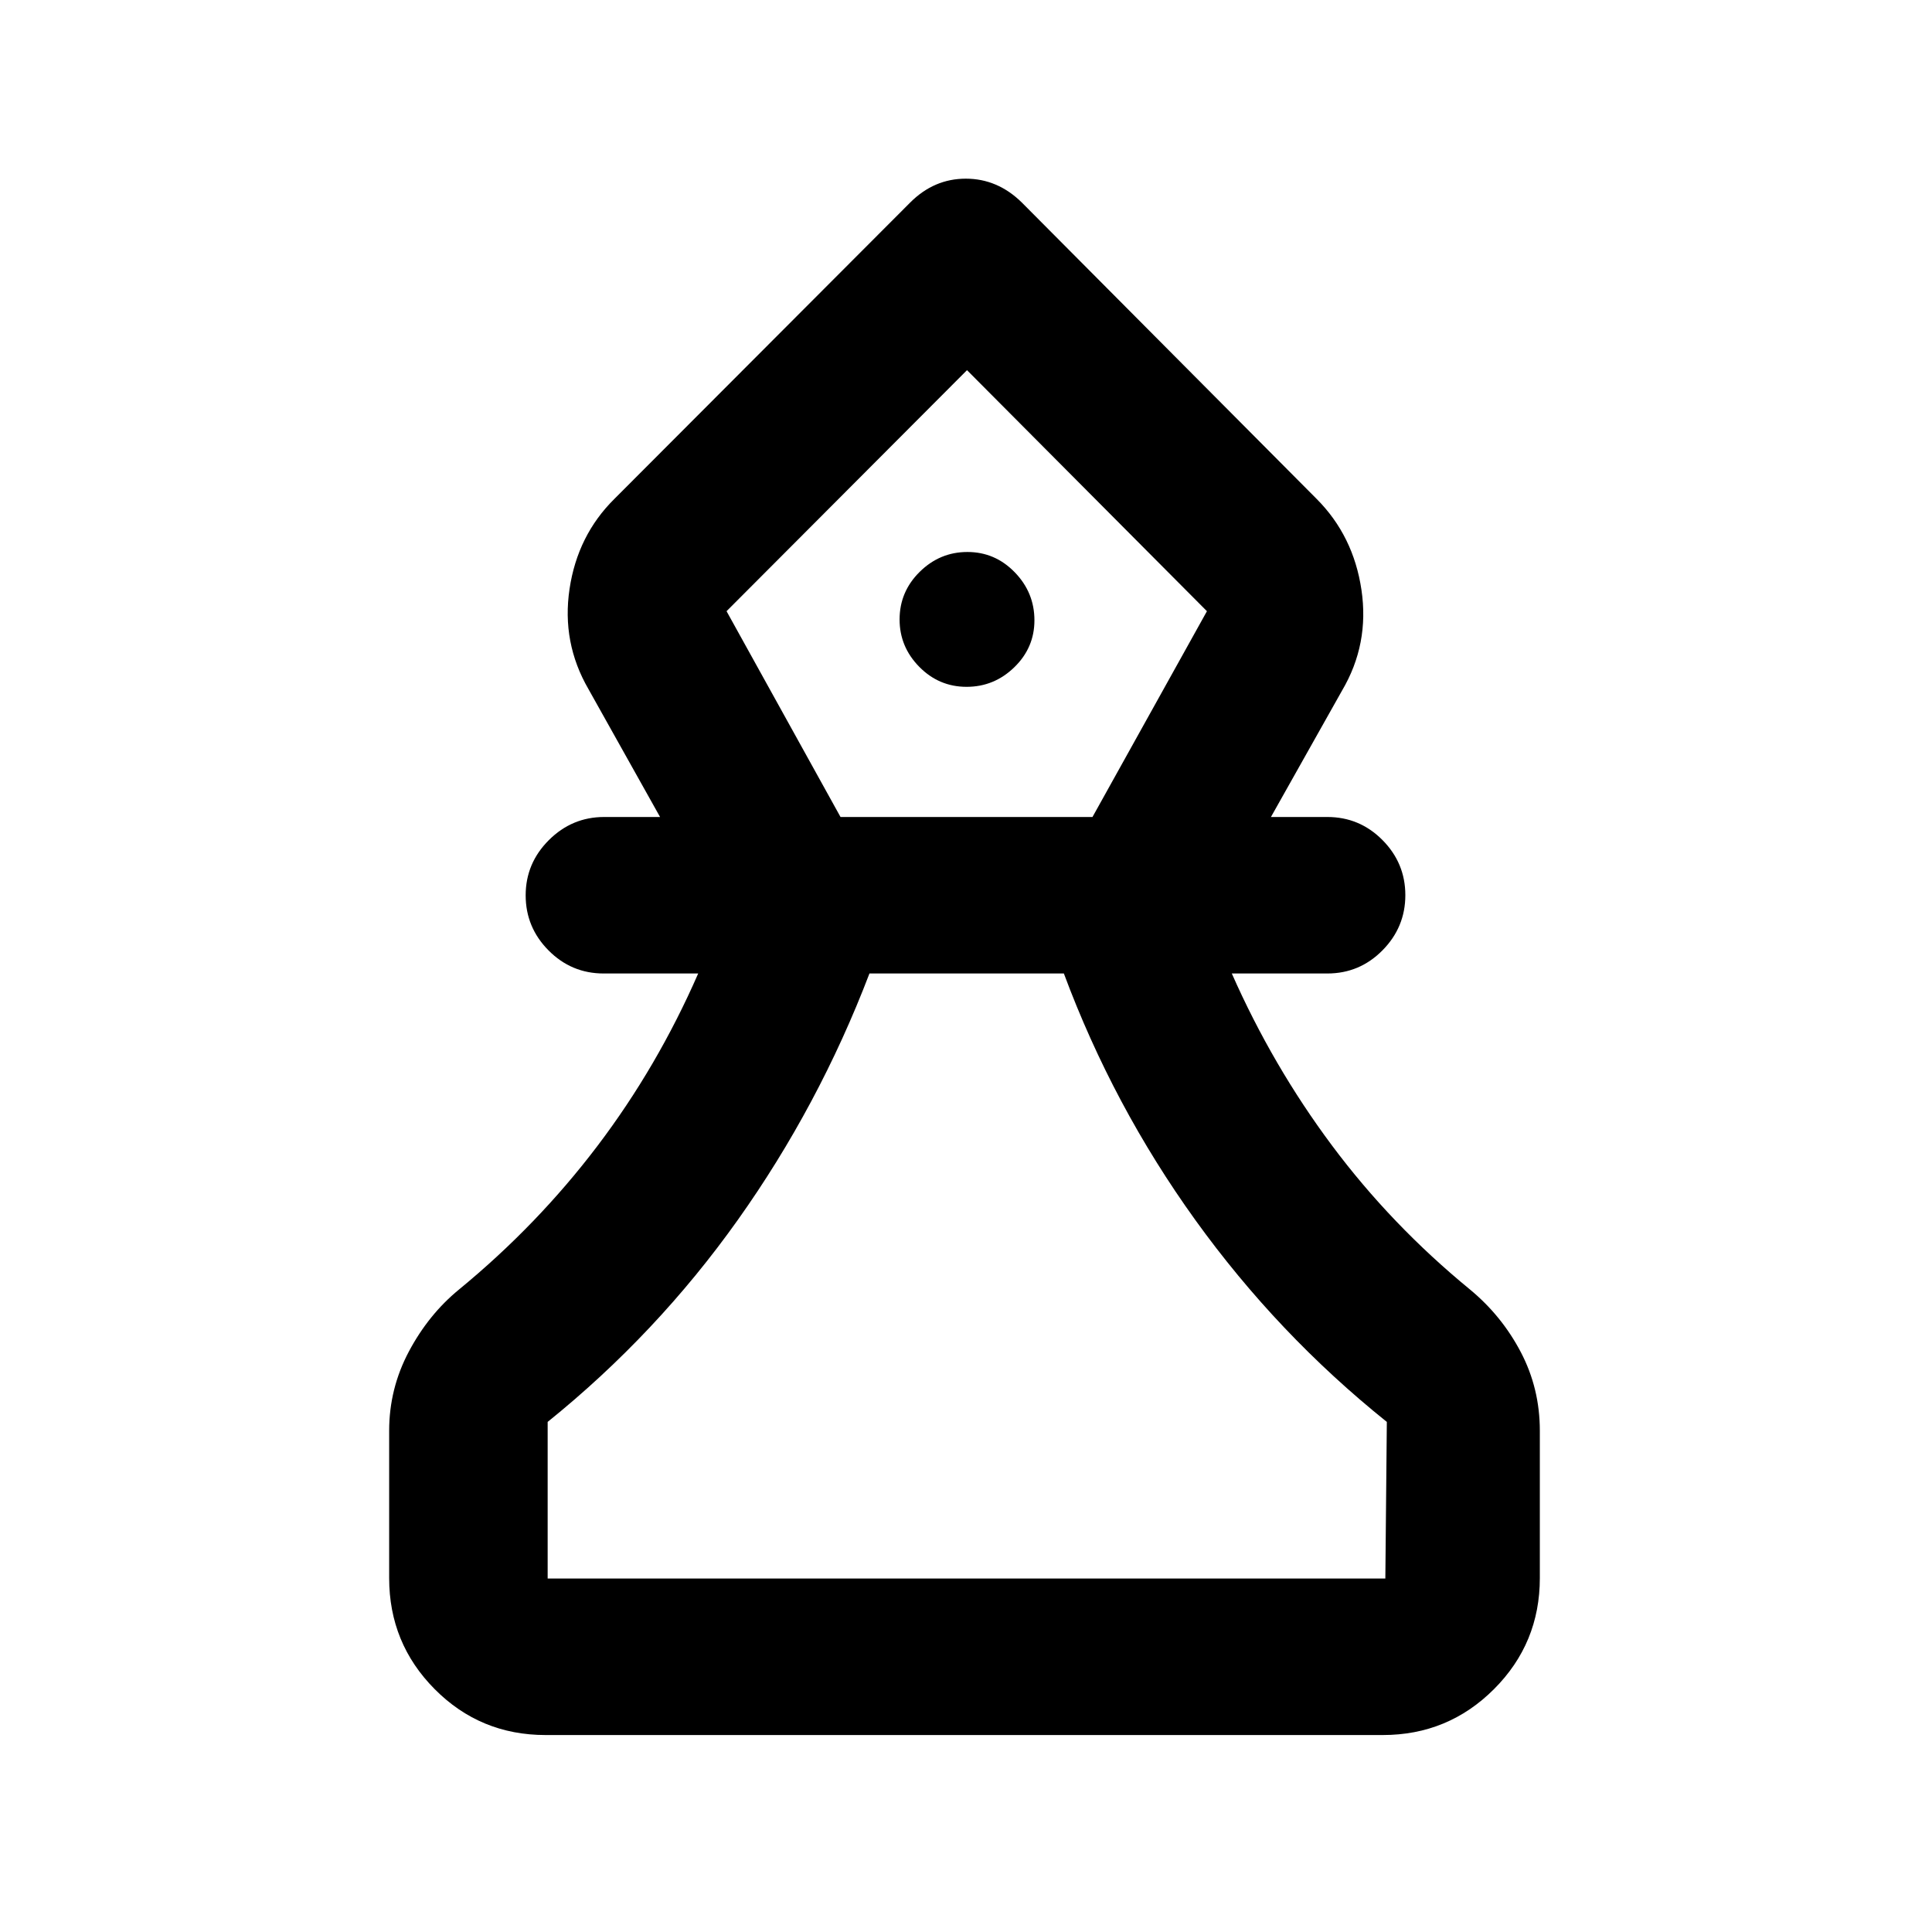 <svg xmlns="http://www.w3.org/2000/svg" height="20" viewBox="0 -960 960 960" width="20"><path d="M271.09-97.87q-32.44 0-55.08-22.79t-22.64-55.21v-73.2q0-20.92 9.79-39.36 9.8-18.44 24.93-30.83 38.94-31.99 68.75-71.3 29.81-39.31 50.09-85.72h-46.97q-16.04 0-27.4-11.47-11.36-11.46-11.36-27.38 0-15.92 11.52-27.42 11.52-11.49 27.48-11.49h27.78l-35.57-63.53q-13.39-23.11-9.41-49.79 3.98-26.68 22.35-44.81l146.97-147.25q11.82-11.8 27.58-11.8 15.75 0 27.79 11.8l146.46 147.25q18.37 18.37 22.35 45.29 3.98 26.92-9.65 50.03l-35.33 62.81h28.02q16.04 0 27.4 11.46t11.36 27.38q0 15.93-11.36 27.42-11.36 11.5-27.4 11.5h-47.47q20.28 45.91 49.75 85.42 29.46 39.51 68.59 71.6 15.81 13.07 25.26 31.11 9.46 18.04 9.46 39.08v73.2q0 32.42-22.8 55.21t-55.24 22.79h-416Zm1.04-77.76h416.24l.74-77.83q-54.26-43.52-95.13-100.28t-65.35-122.54h-96.6q-25.14 65.78-65.39 122.42t-94.51 100.4v77.83Zm145.52-378.41h125.2l56.87-102.26L480.5-776.07 361.02-656.3l56.63 102.26Zm62.64-64.68q13.71 0 23.71-9.72t10-23.33q0-13.81-9.79-23.88-9.79-10.07-23.5-10.07T457-675.86q-10 9.86-10 23.67 0 13.61 9.79 23.54t23.5 9.93Zm.45-157.35Zm0 600.44Z"/></svg>